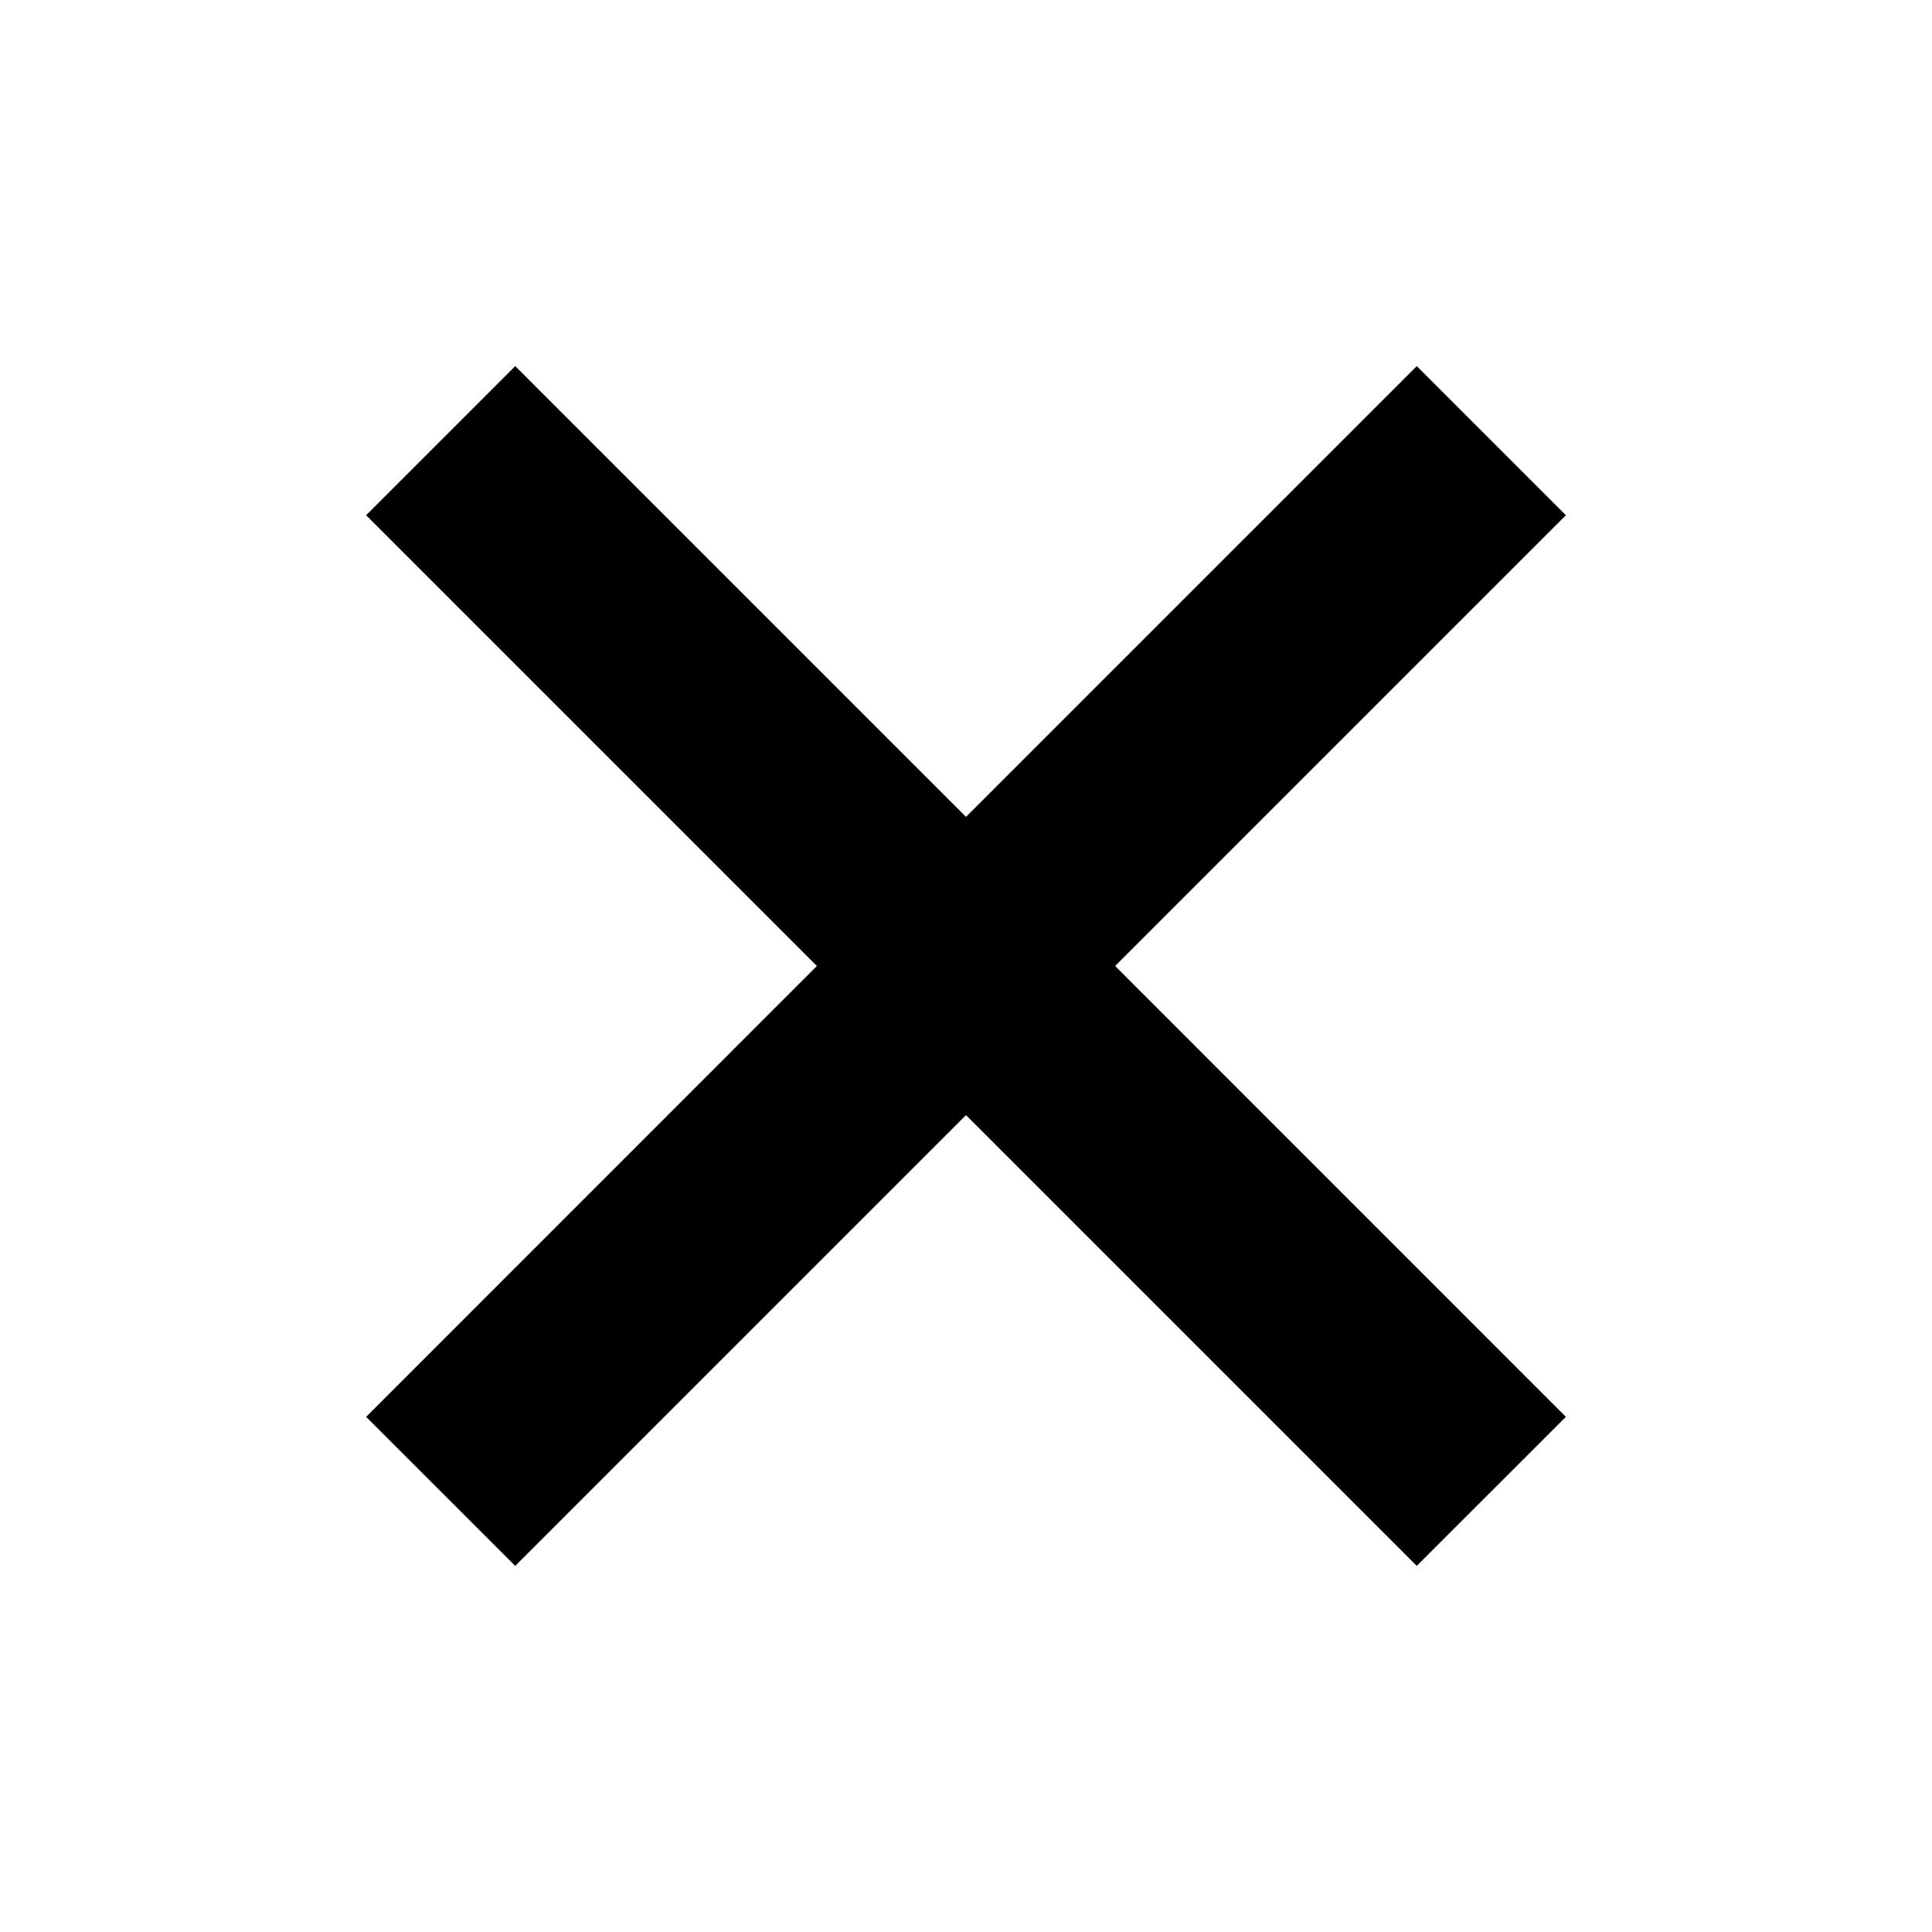 <svg width="22" height="22" viewBox="0 0 22 22" fill="none" xmlns="http://www.w3.org/2000/svg">
<g id="Close button">
<path id="Vector" d="M5.867 17.831L4.169 16.134L9.302 11L4.169 5.867L5.867 4.169L11 9.302L16.133 4.169L17.831 5.867L12.698 11L17.831 16.134L16.133 17.831L11 12.698L5.867 17.831Z" fill="black"/>
</g>
</svg>
